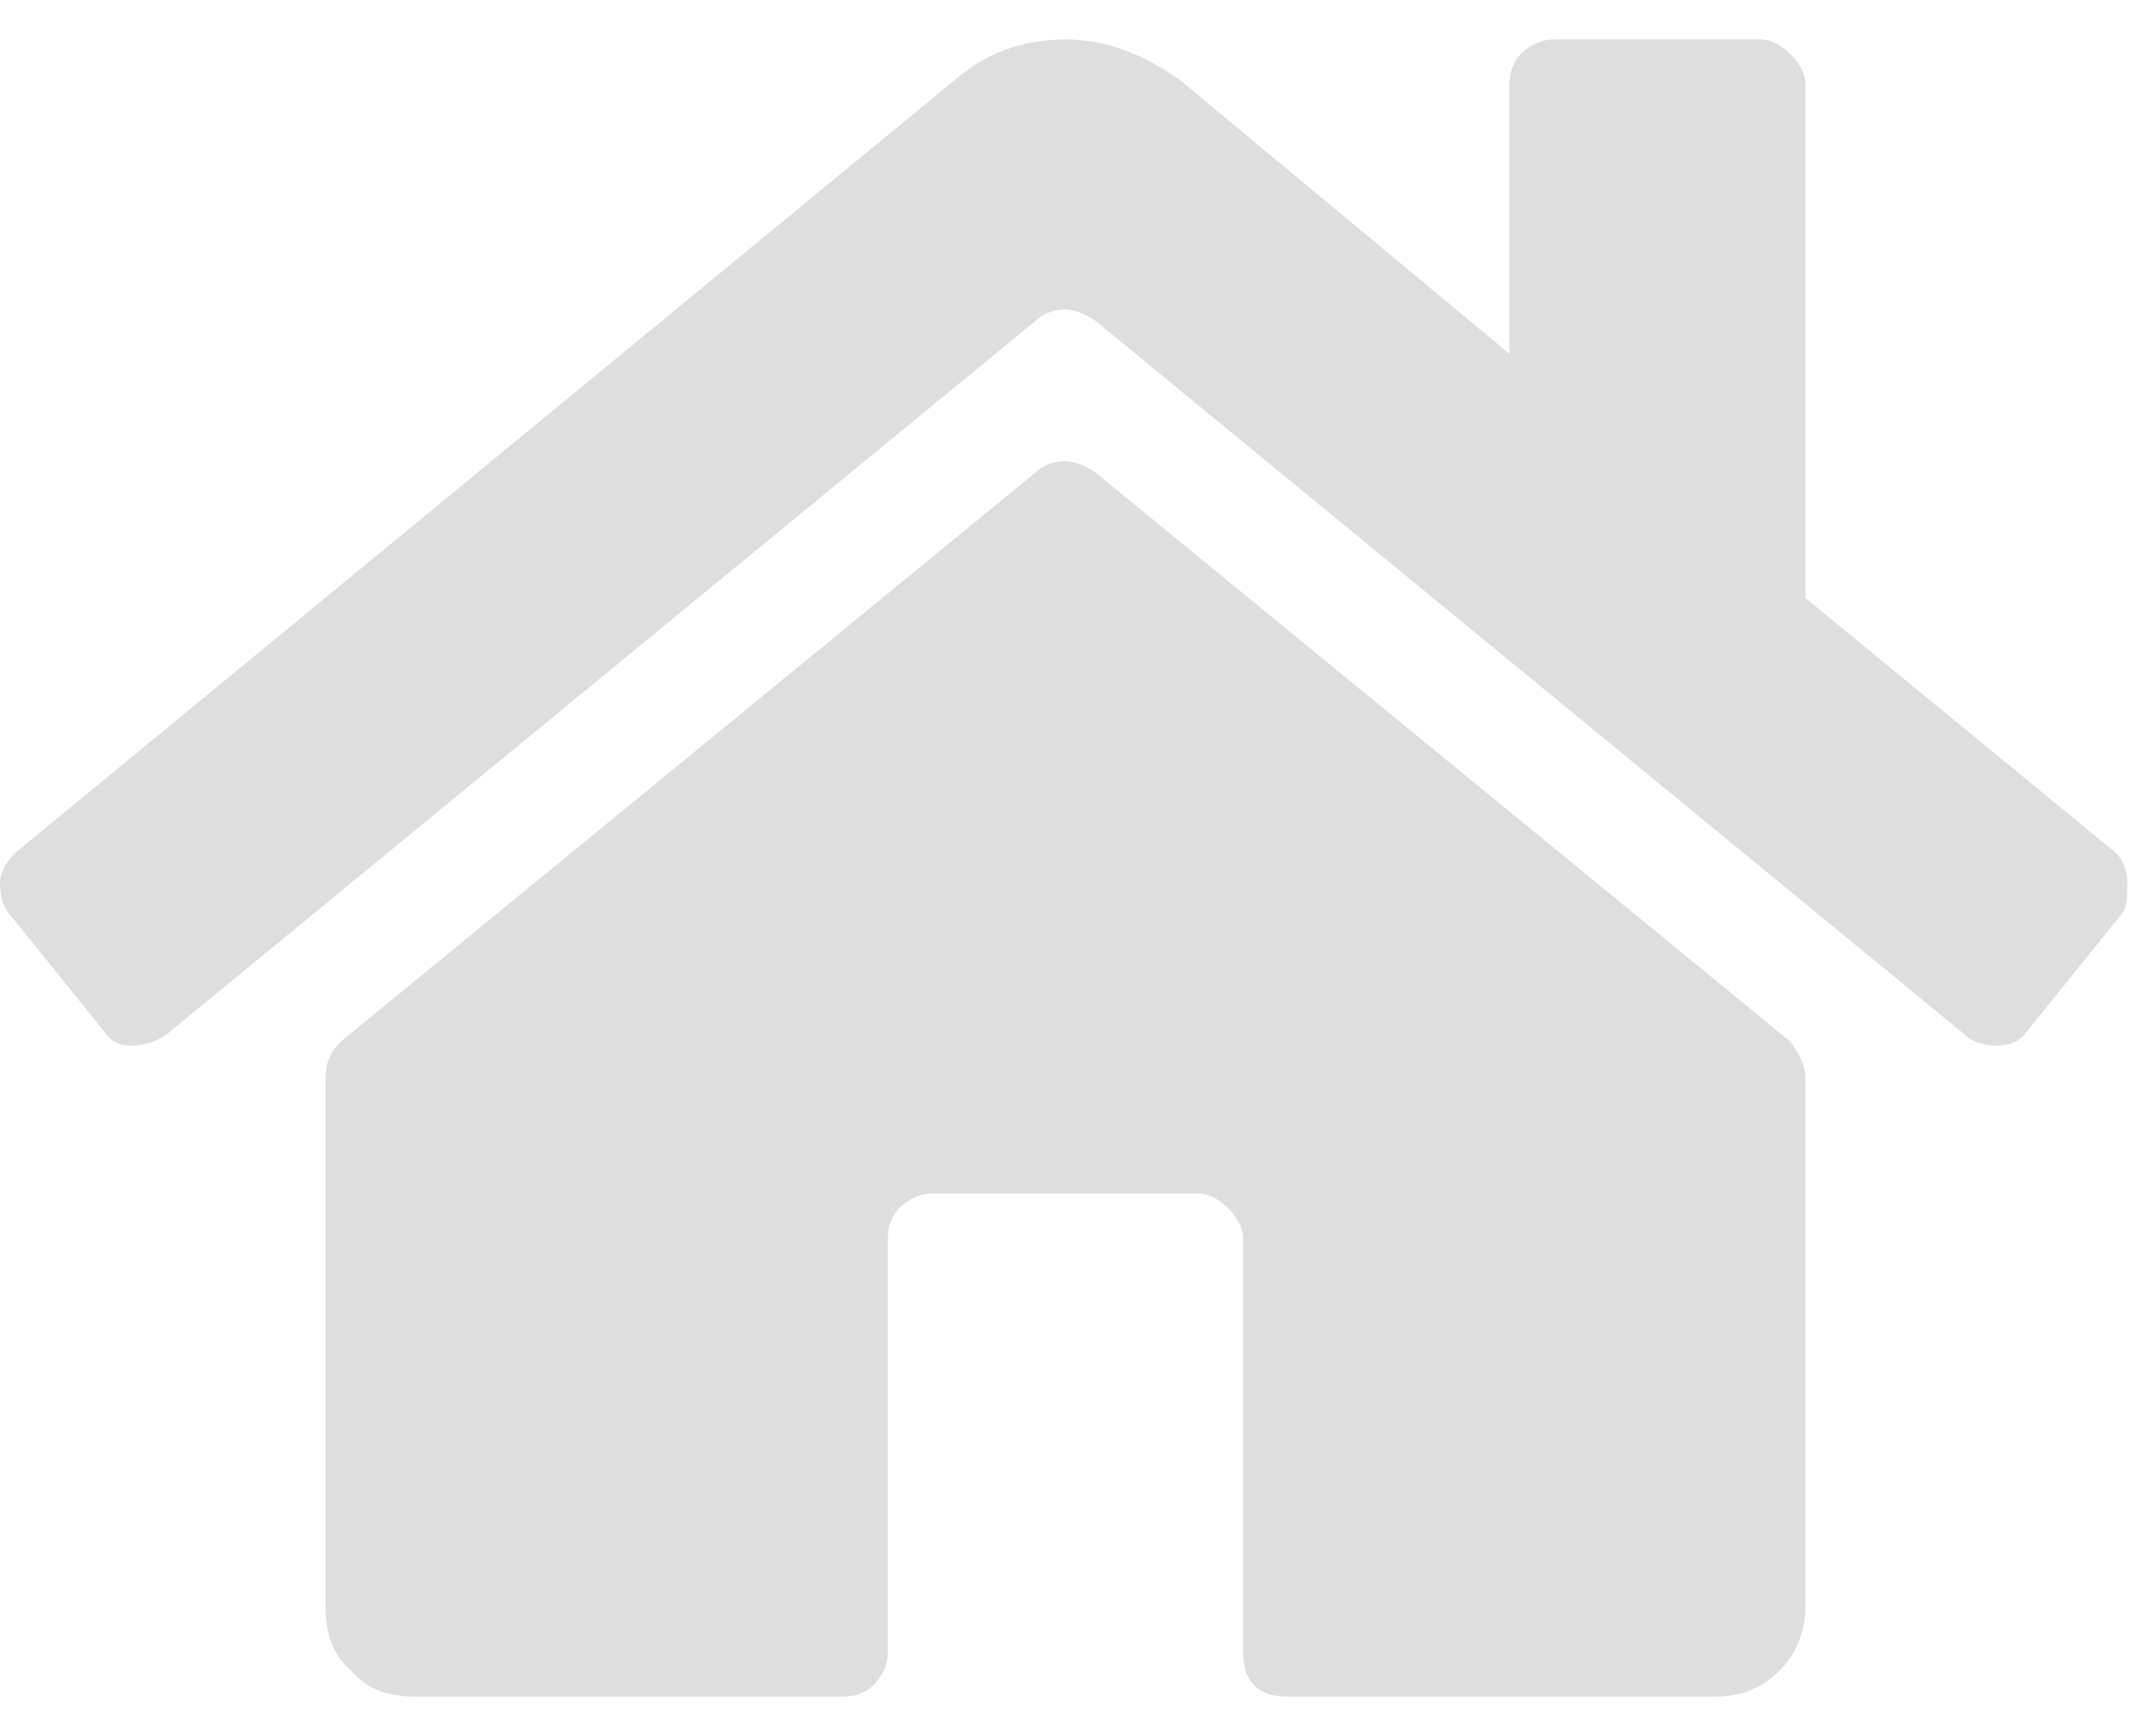 <svg width="27" height="22" viewBox="0 0 27 22" fill="none" xmlns="http://www.w3.org/2000/svg">
<path d="M22.875 13.672C22.875 13.484 22.782 13.344 22.688 13.203L13.875 5.984C13.735 5.891 13.594 5.844 13.5 5.844C13.36 5.844 13.219 5.891 13.125 5.984L4.313 13.203C4.172 13.344 4.125 13.484 4.125 13.672V20.375C4.125 20.703 4.219 20.984 4.453 21.172C4.641 21.406 4.922 21.5 5.25 21.5H10.688C10.828 21.5 10.969 21.453 11.063 21.359C11.156 21.266 11.25 21.125 11.25 20.938V15.688C11.25 15.547 11.297 15.406 11.391 15.312C11.485 15.219 11.625 15.125 11.813 15.125H15.188C15.328 15.125 15.469 15.219 15.563 15.312C15.656 15.406 15.75 15.547 15.75 15.688V20.938C15.75 21.125 15.797 21.266 15.891 21.359C15.985 21.453 16.125 21.5 16.313 21.5H21.75C22.032 21.5 22.313 21.406 22.547 21.172C22.735 20.984 22.875 20.703 22.875 20.375V13.672ZM26.813 10.812C26.907 10.906 26.953 11.047 26.953 11.188C26.953 11.375 26.953 11.516 26.86 11.609L25.688 13.062C25.594 13.203 25.453 13.25 25.313 13.25C25.125 13.25 24.985 13.203 24.891 13.109L13.875 4.062C13.735 3.969 13.594 3.922 13.5 3.922C13.36 3.922 13.219 3.969 13.125 4.062L2.11 13.109C1.969 13.203 1.828 13.25 1.688 13.25C1.5 13.25 1.406 13.203 1.313 13.062L0.141 11.609C0.047 11.516 0 11.375 0 11.188C0 11.047 0.094 10.906 0.188 10.812L12.094 1.016C12.469 0.688 12.938 0.5 13.5 0.5C14.016 0.5 14.485 0.688 14.953 1.016L19.125 4.484V1.062C19.125 0.922 19.172 0.781 19.266 0.688C19.36 0.594 19.5 0.5 19.688 0.5H22.313C22.453 0.5 22.594 0.594 22.688 0.688C22.782 0.781 22.875 0.922 22.875 1.062V7.578L26.813 10.812Z" fill="#DFDEDE"/>
</svg>
